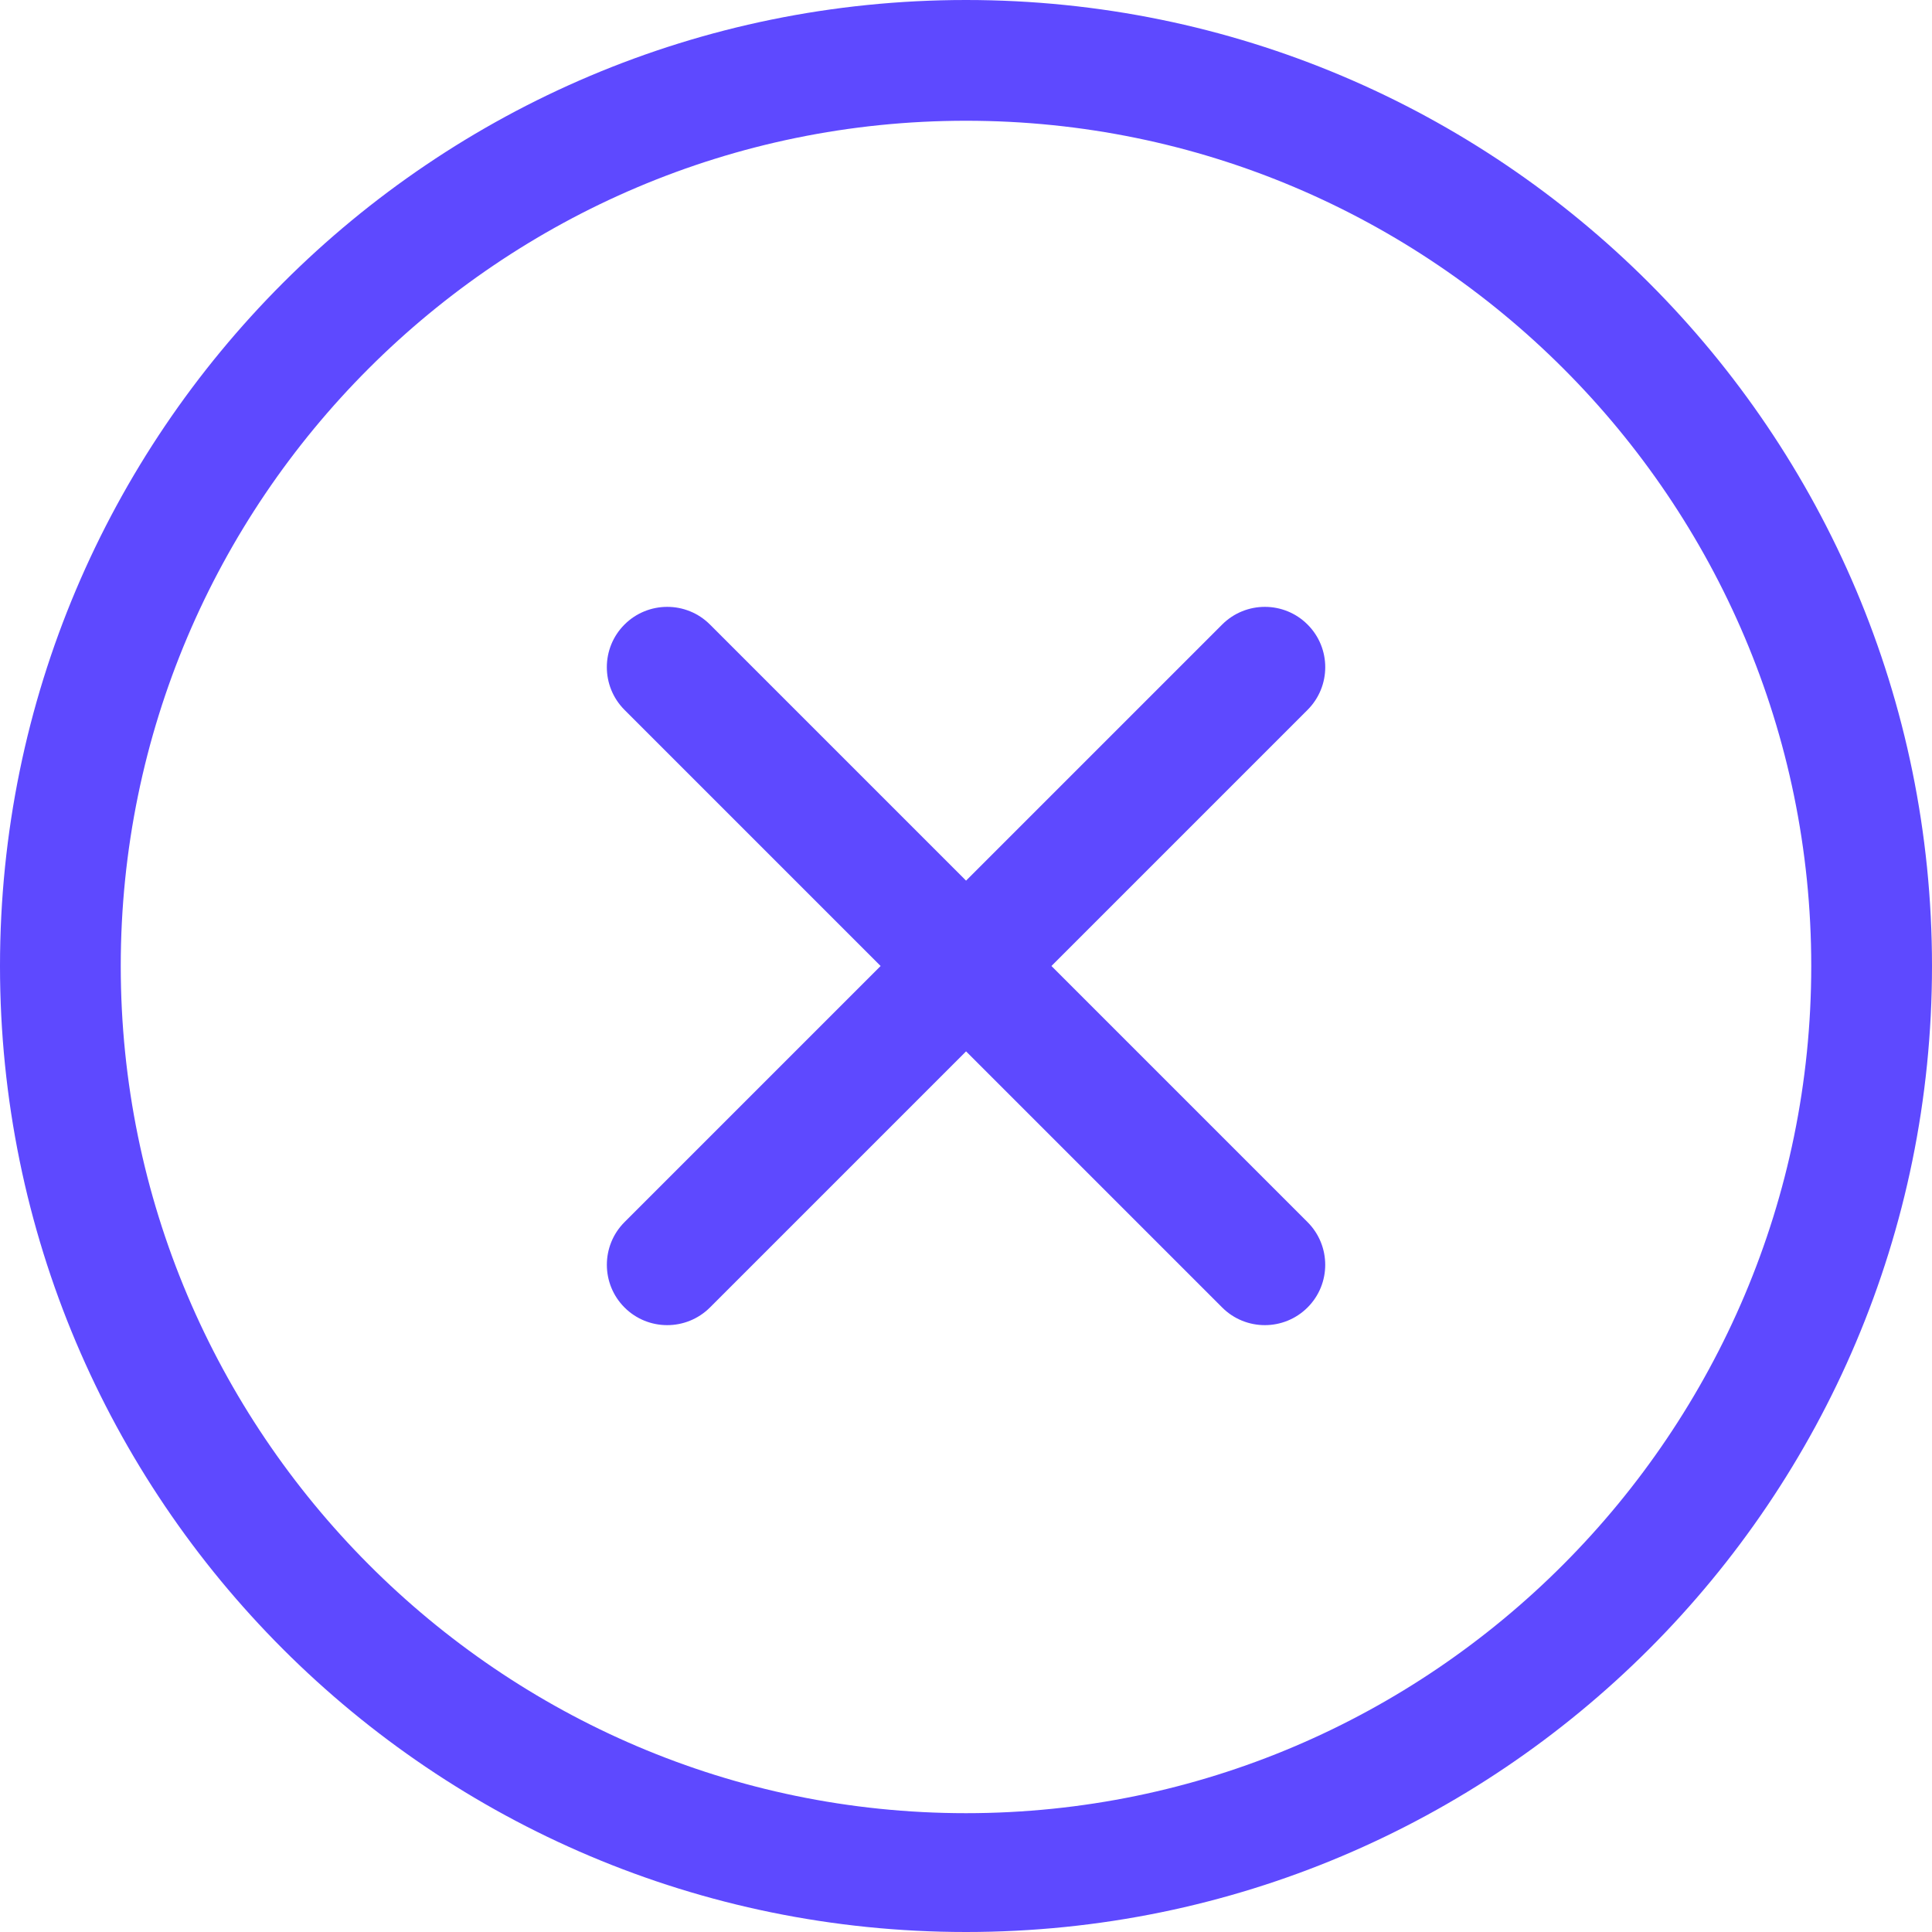 <svg fill="#5E49FF" width="64px" height="64px" viewBox="0 0 32.00 32.00" version="1.1" xmlns="http://www.w3.org/2000/svg" stroke="#5E49FF" stroke-width="0">

<g id="SVGRepo_bgCarrier" stroke-width="0"/>

<g id="SVGRepo_tracerCarrier" stroke-linecap="round" stroke-linejoin="round"/>

<g id="SVGRepo_iconCarrier"> <path d="M16 0c-8.836 0-16 7.163-16 16s7.163 16 16 16c8.837 0 16-7.163 16-16s-7.163-16-16-16zM16 30.032c-7.72 0-14-6.312-14-14.032s6.28-14 14-14 14 6.28 14 14-6.28 14.032-14 14.032zM21.657 10.344c-0.39-0.39-1.023-0.39-1.414 0l-4.242 4.242-4.242-4.242c-0.39-0.39-1.024-0.39-1.415 0s-0.39 1.024 0 1.414l4.242 4.242-4.242 4.242c-0.39 0.39-0.39 1.024 0 1.414s1.024 0.39 1.415 0l4.242-4.242 4.242 4.242c0.39 0.39 1.023 0.39 1.414 0s0.39-1.024 0-1.414l-4.242-4.242 4.242-4.242c0.391-0.391 0.391-1.024 0-1.414z"/> </g>

</svg>